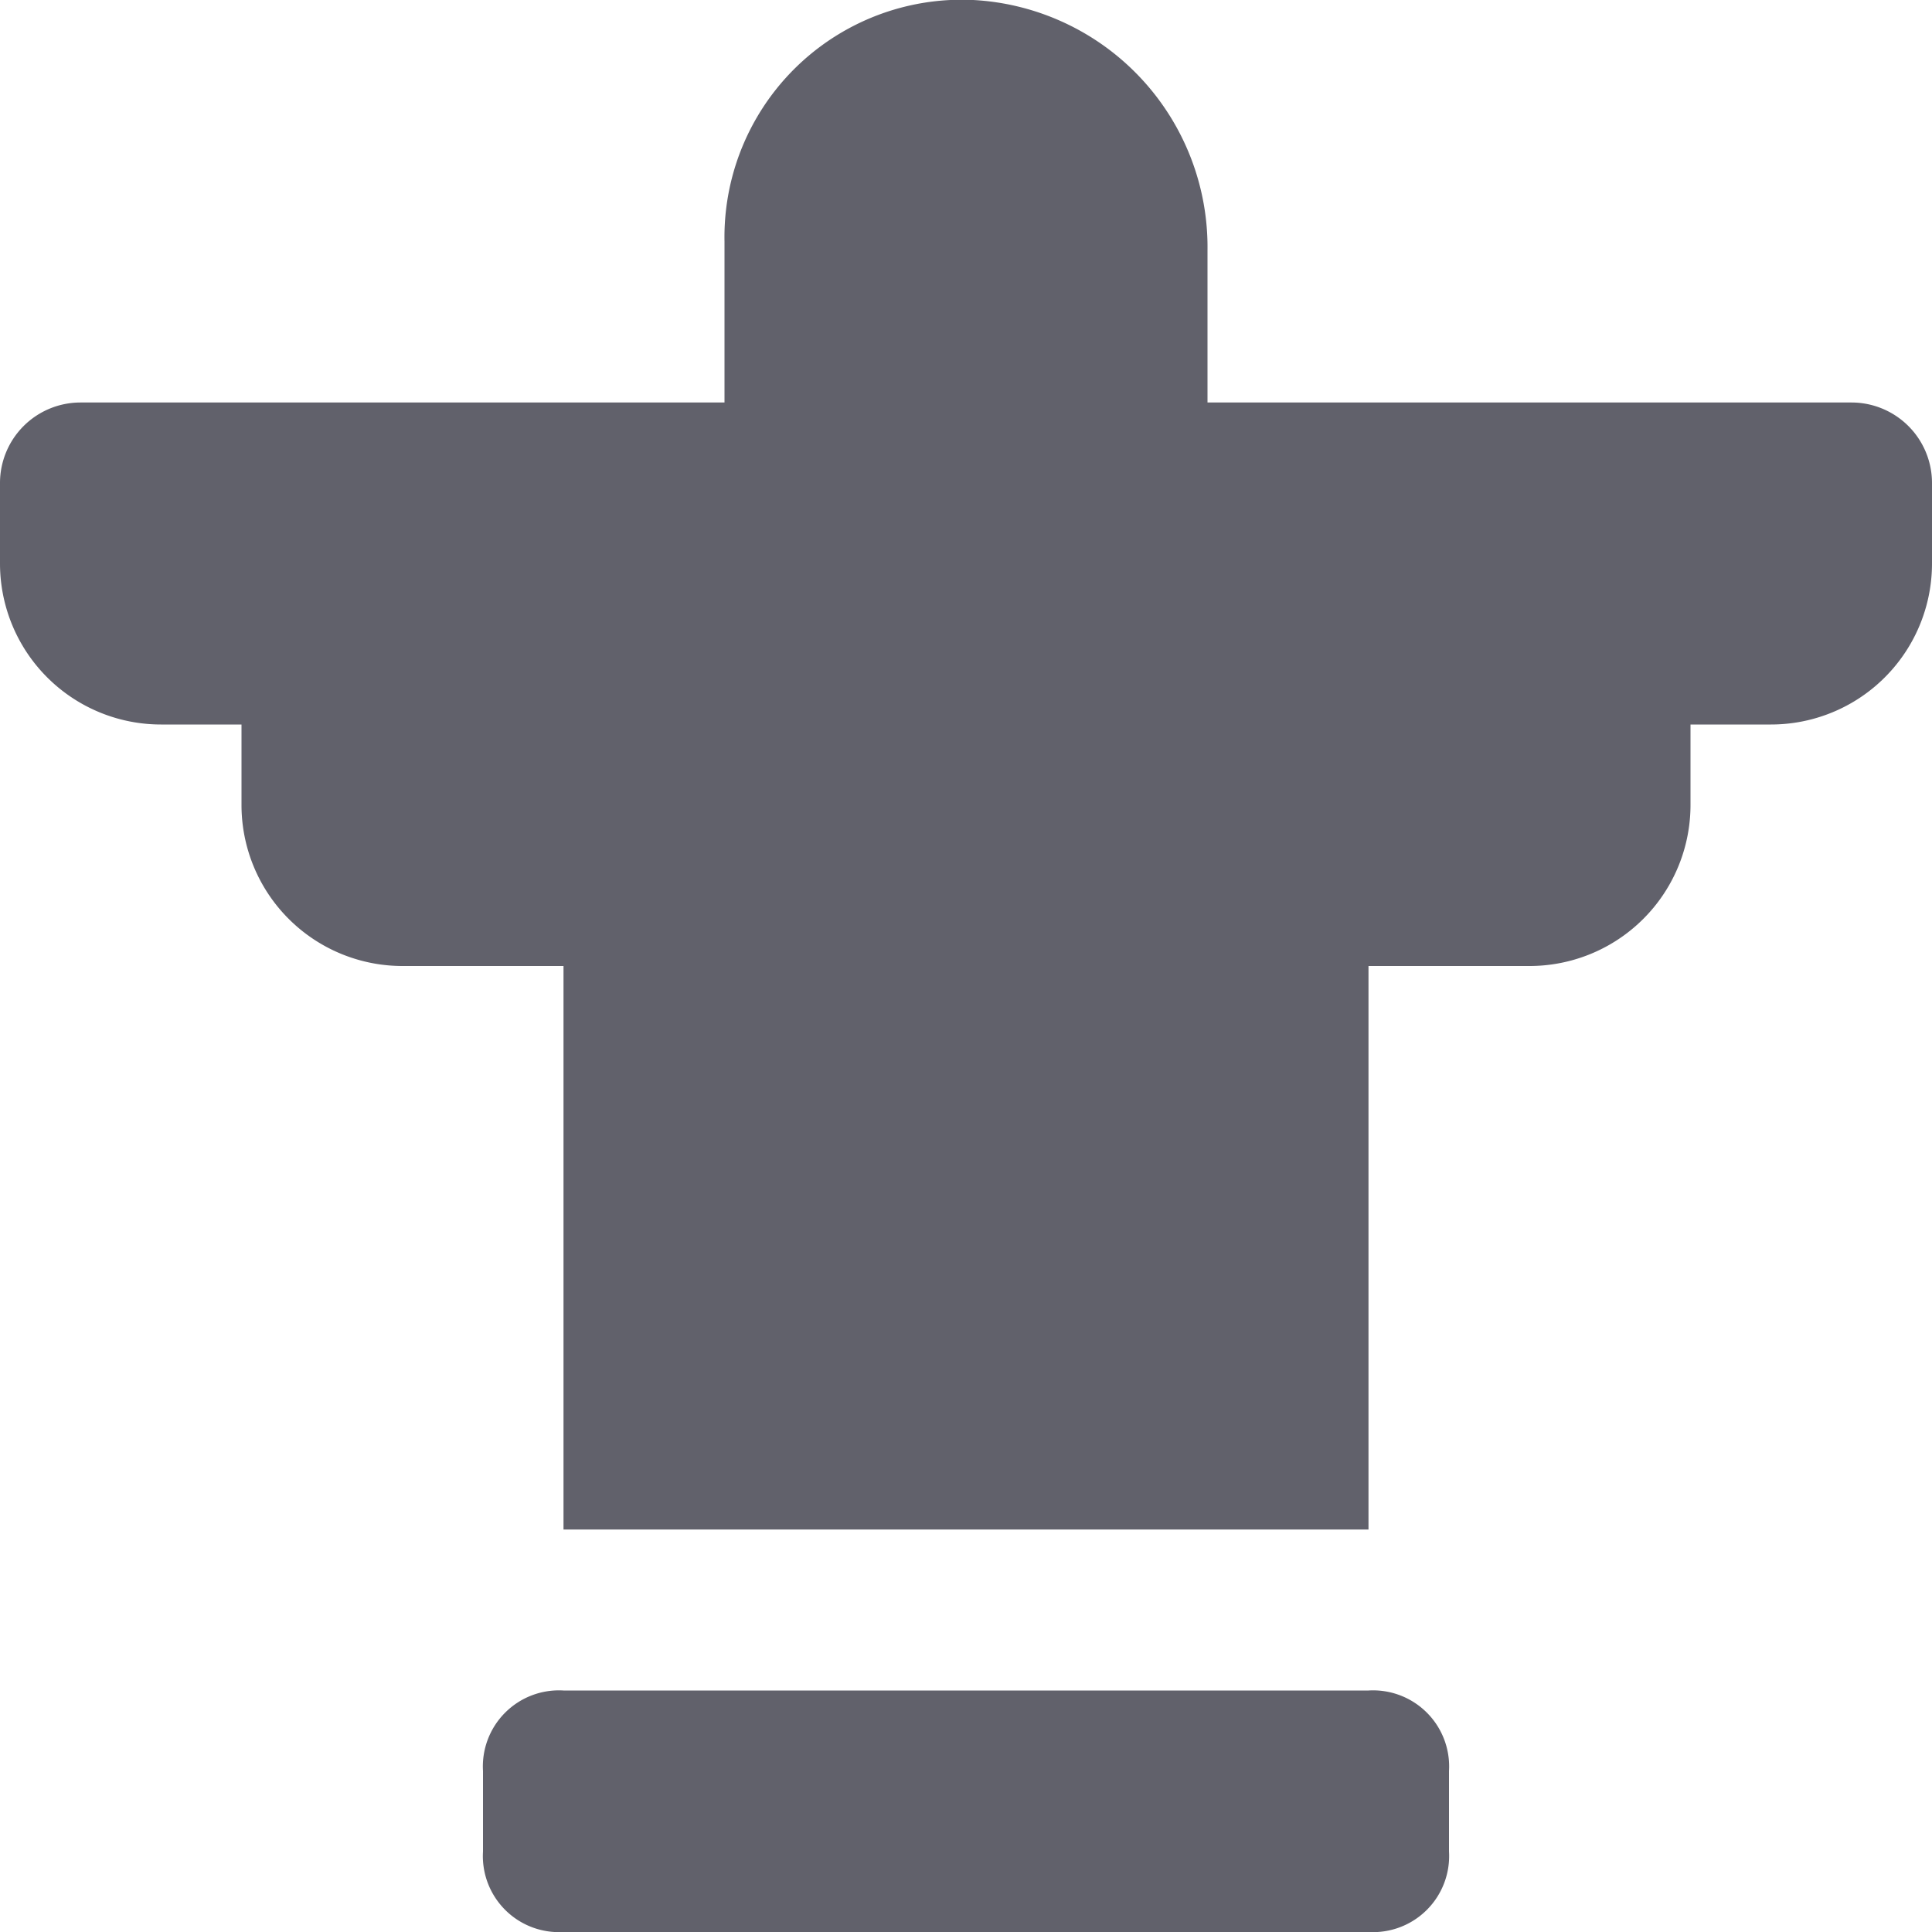<svg xmlns="http://www.w3.org/2000/svg" height="24" width="24" viewBox="0 0 24 24"><path data-color="color-2" d="M17,21H7a.945.945,0,0,0-1,1v1a.945.945,0,0,0,1,1H17a.945.945,0,0,0,1-1V22A.945.945,0,0,0,17,21Z" fill="#61616b"></path><path d="M23,5H15V3.116A3.075,3.075,0,0,0,12.09,0,2.949,2.949,0,0,0,9,3V5H1A1,1,0,0,0,0,6V7A2,2,0,0,0,2,9H3v1a2,2,0,0,0,2,2H7v7H17V12h2a2,2,0,0,0,2-2V9h1a2,2,0,0,0,2-2V6A1,1,0,0,0,23,5Z" fill="#61616b"></path></svg>
